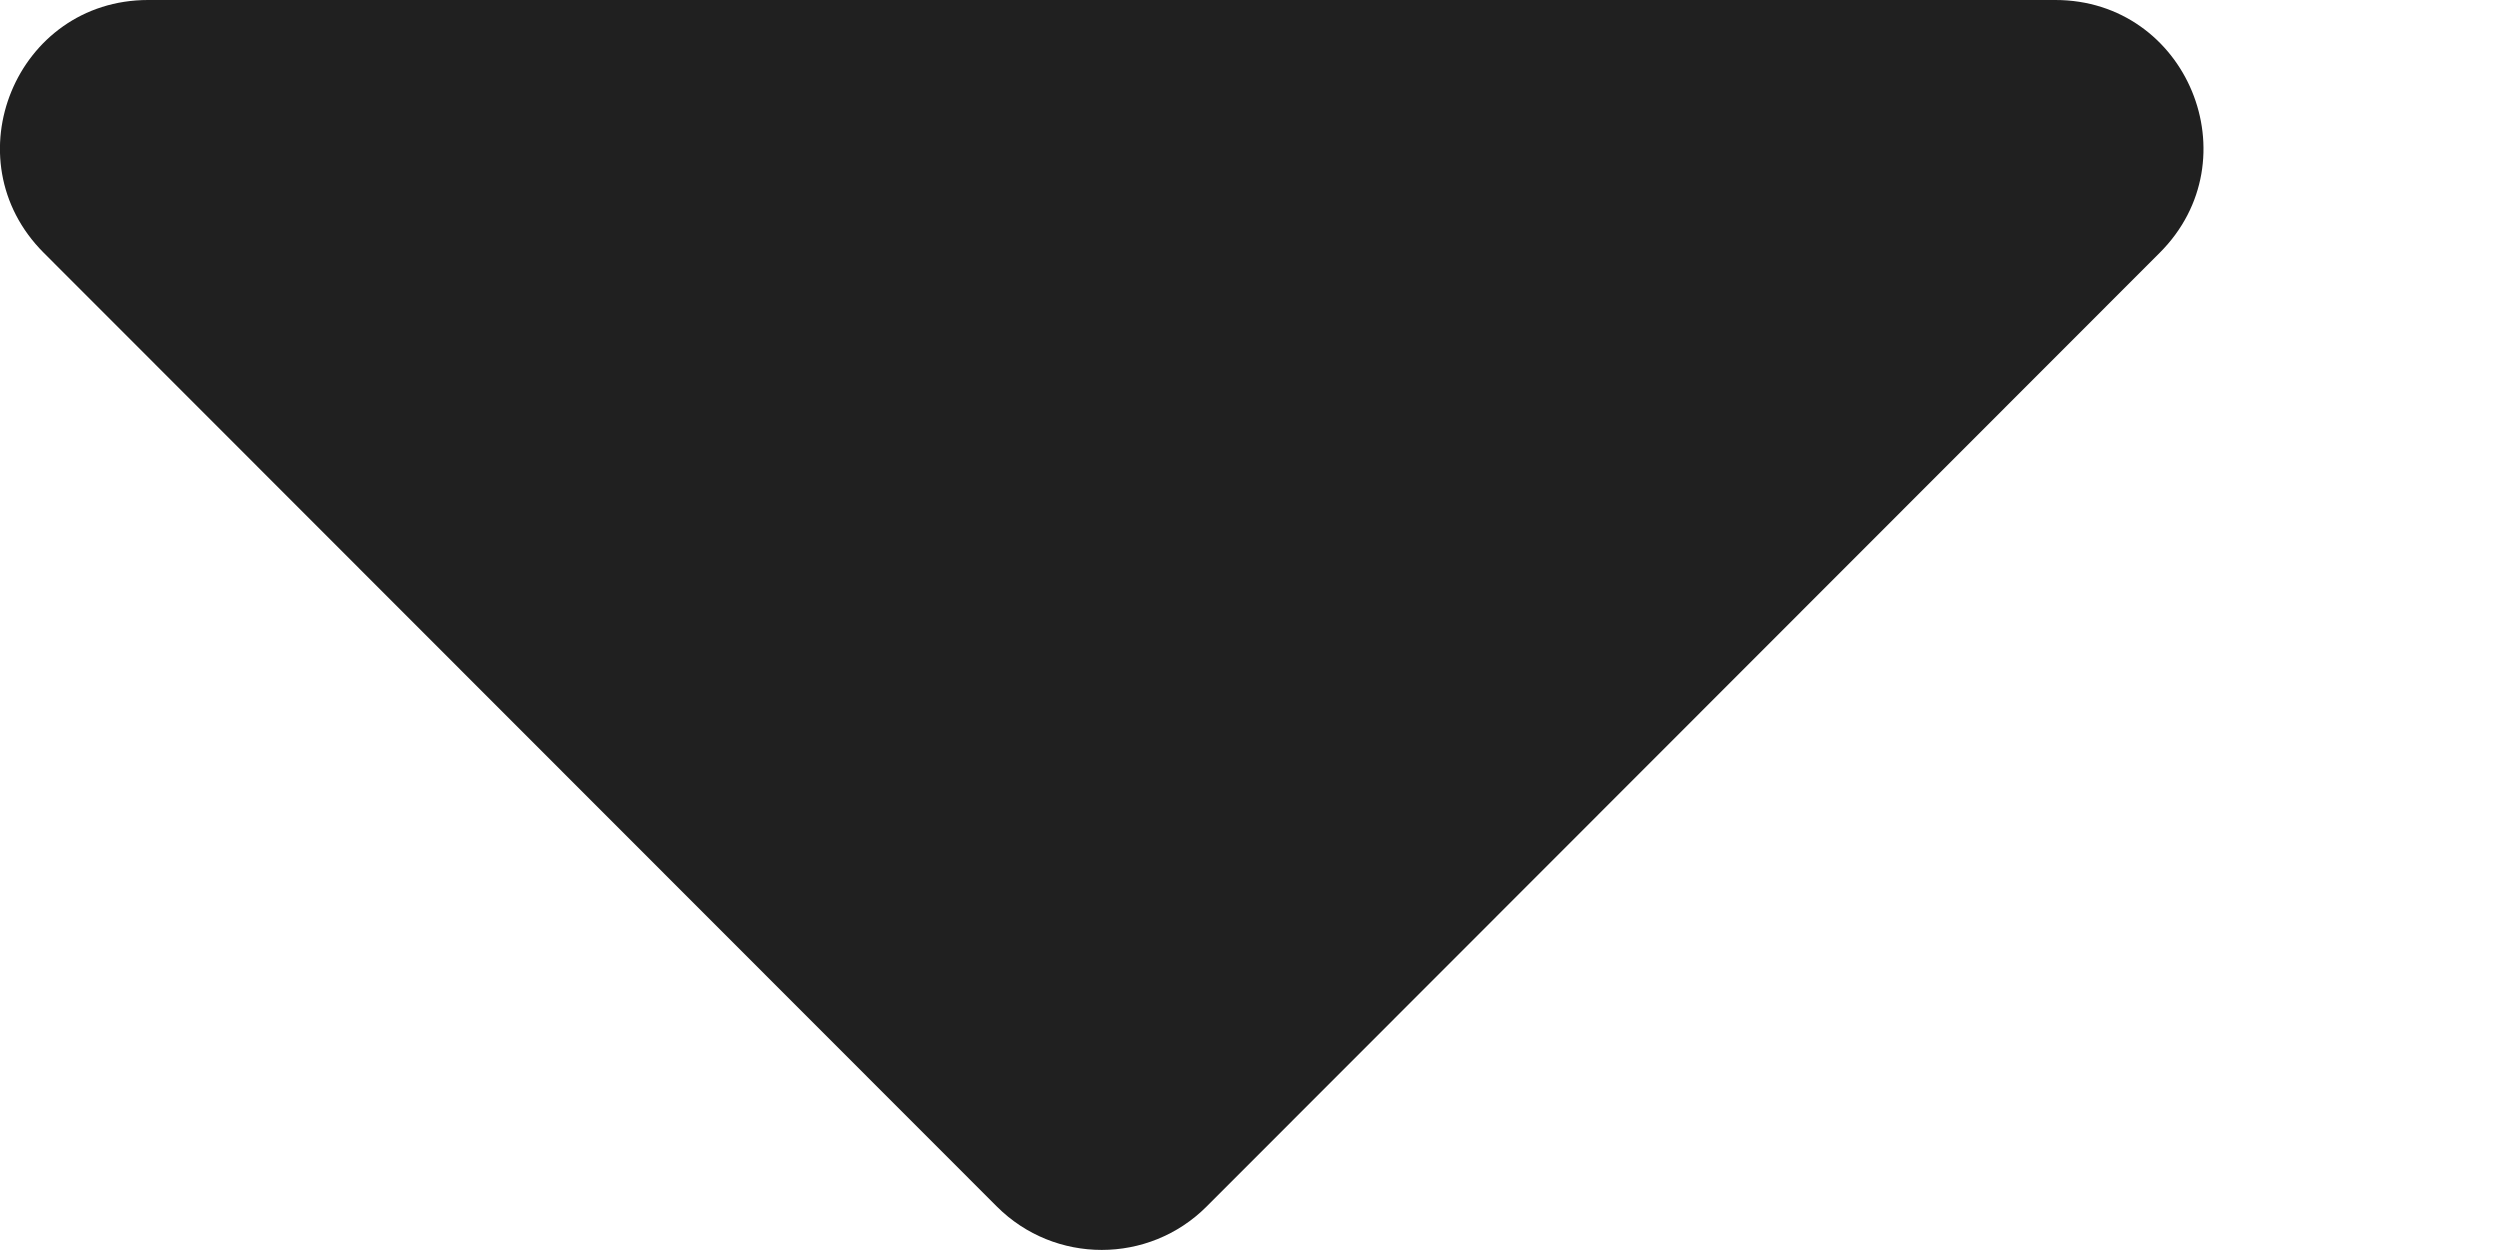 <svg width="8" height="4" viewBox="0 0 8 4" fill="none" xmlns="http://www.w3.org/2000/svg">
<path d="M0.474 0H6.577C6.999 0 7.21 0.51 6.911 0.809L3.861 3.861C3.676 4.046 3.375 4.046 3.19 3.861L0.14 0.809C-0.159 0.51 0.052 0 0.474 0Z" fill="#202020"/>
</svg>

